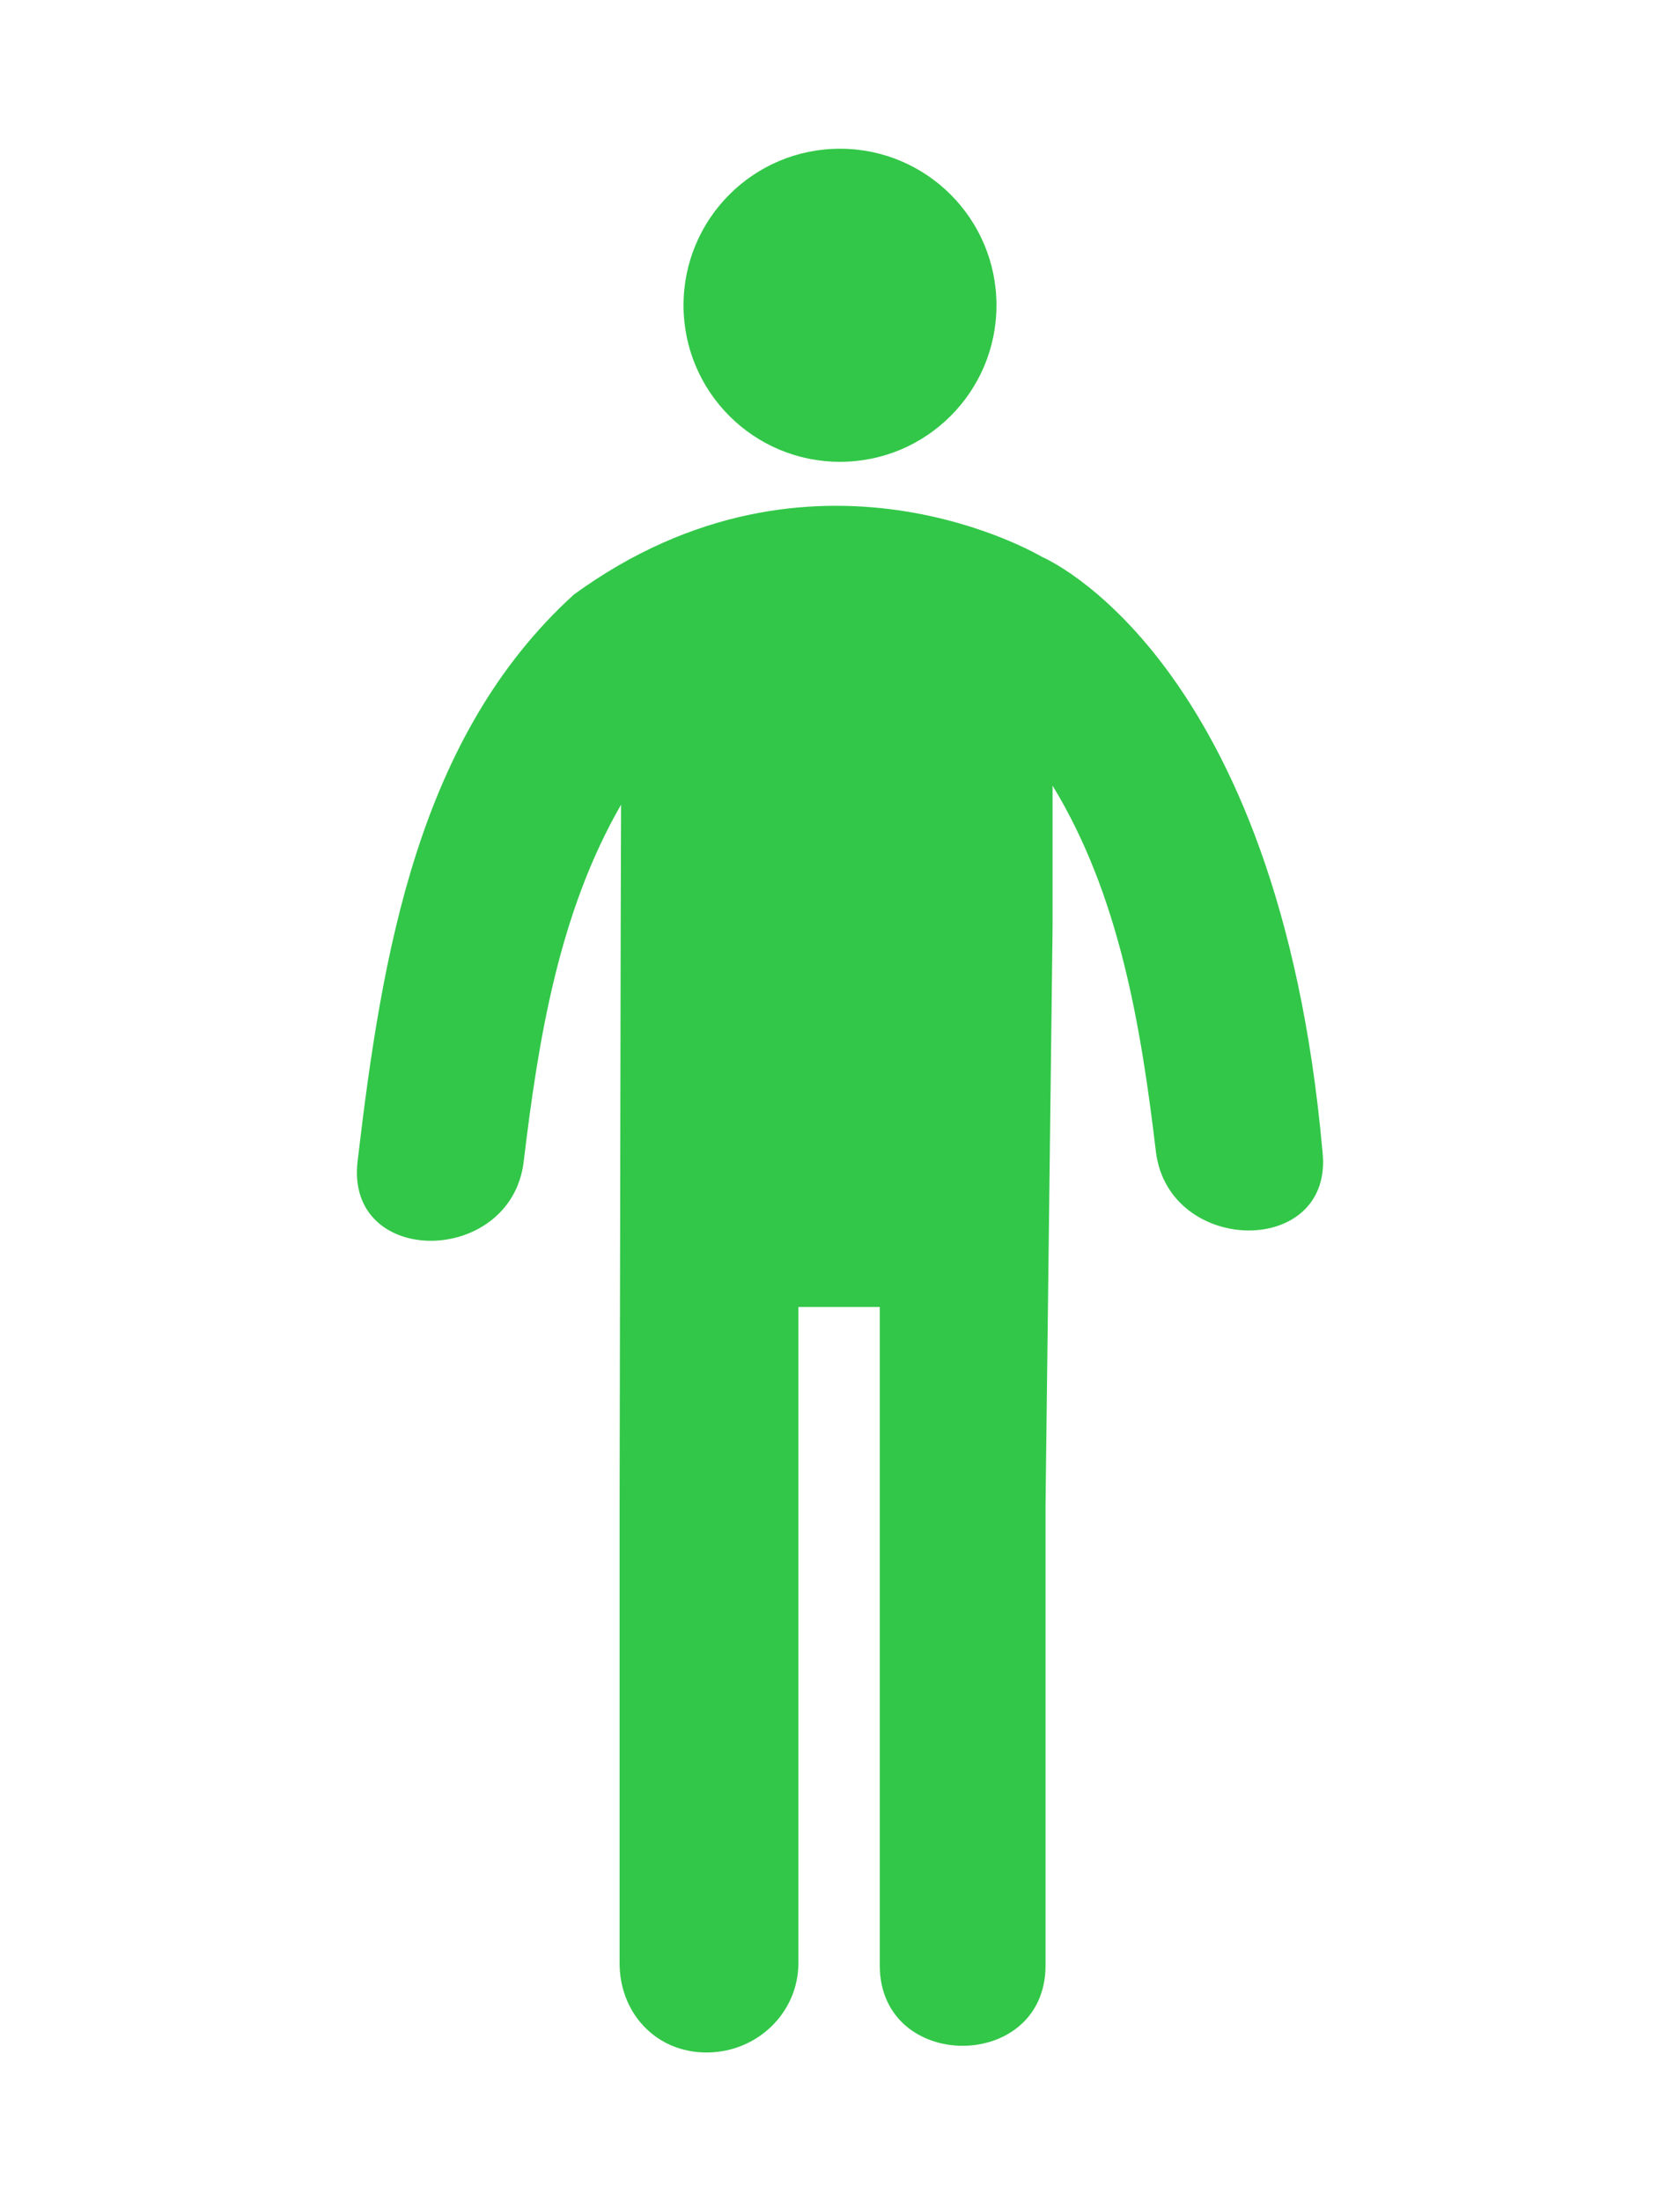 <?xml version="1.0" encoding="utf-8"?>
<!-- Generator: Adobe Illustrator 21.1.0, SVG Export Plug-In . SVG Version: 6.00 Build 0)  -->
<svg version="1.1" id="Capa_1" xmlns="http://www.w3.org/2000/svg" xmlns:xlink="http://www.w3.org/1999/xlink" x="0px" y="0px"
	 viewBox="0 0 452 592" style="enable-background:new 0 0 452 592;" xml:space="preserve">
<style type="text/css">
	.st0{fill:#32C748;}
</style>
<g>
	<g>
		<circle class="st0" cx="226" cy="82.1" r="42.1"/>
		<path class="st0" d="M355.8,309.6c-11.9-133.3-75.4-159.8-75.4-159.8s-61.4-36.9-126,10.1c-41.9,38.1-51.6,96.3-58.2,152.5
			c-3.3,28.6,41.3,28.2,44.7,0c4-33.5,9.6-67.2,26.2-96l-0.1,32.4l-0.3,155.6V528c0,13.3,9.7,24,23.4,24s24.7-10.8,24.7-24V351.5
			h21.9c0,41.3,0,135.7,0,177.1c0,28.8,44.6,28.8,44.6,0c0-41.3,0-82.7,0-124l1.9-155.9c0-14.9,0-28.2,0-37.4
			c17.8,29.2,23.7,63.9,27.8,98.5C314.5,337.8,359.1,338.2,355.8,309.6z"/>
	</g>
</g>
</svg>

